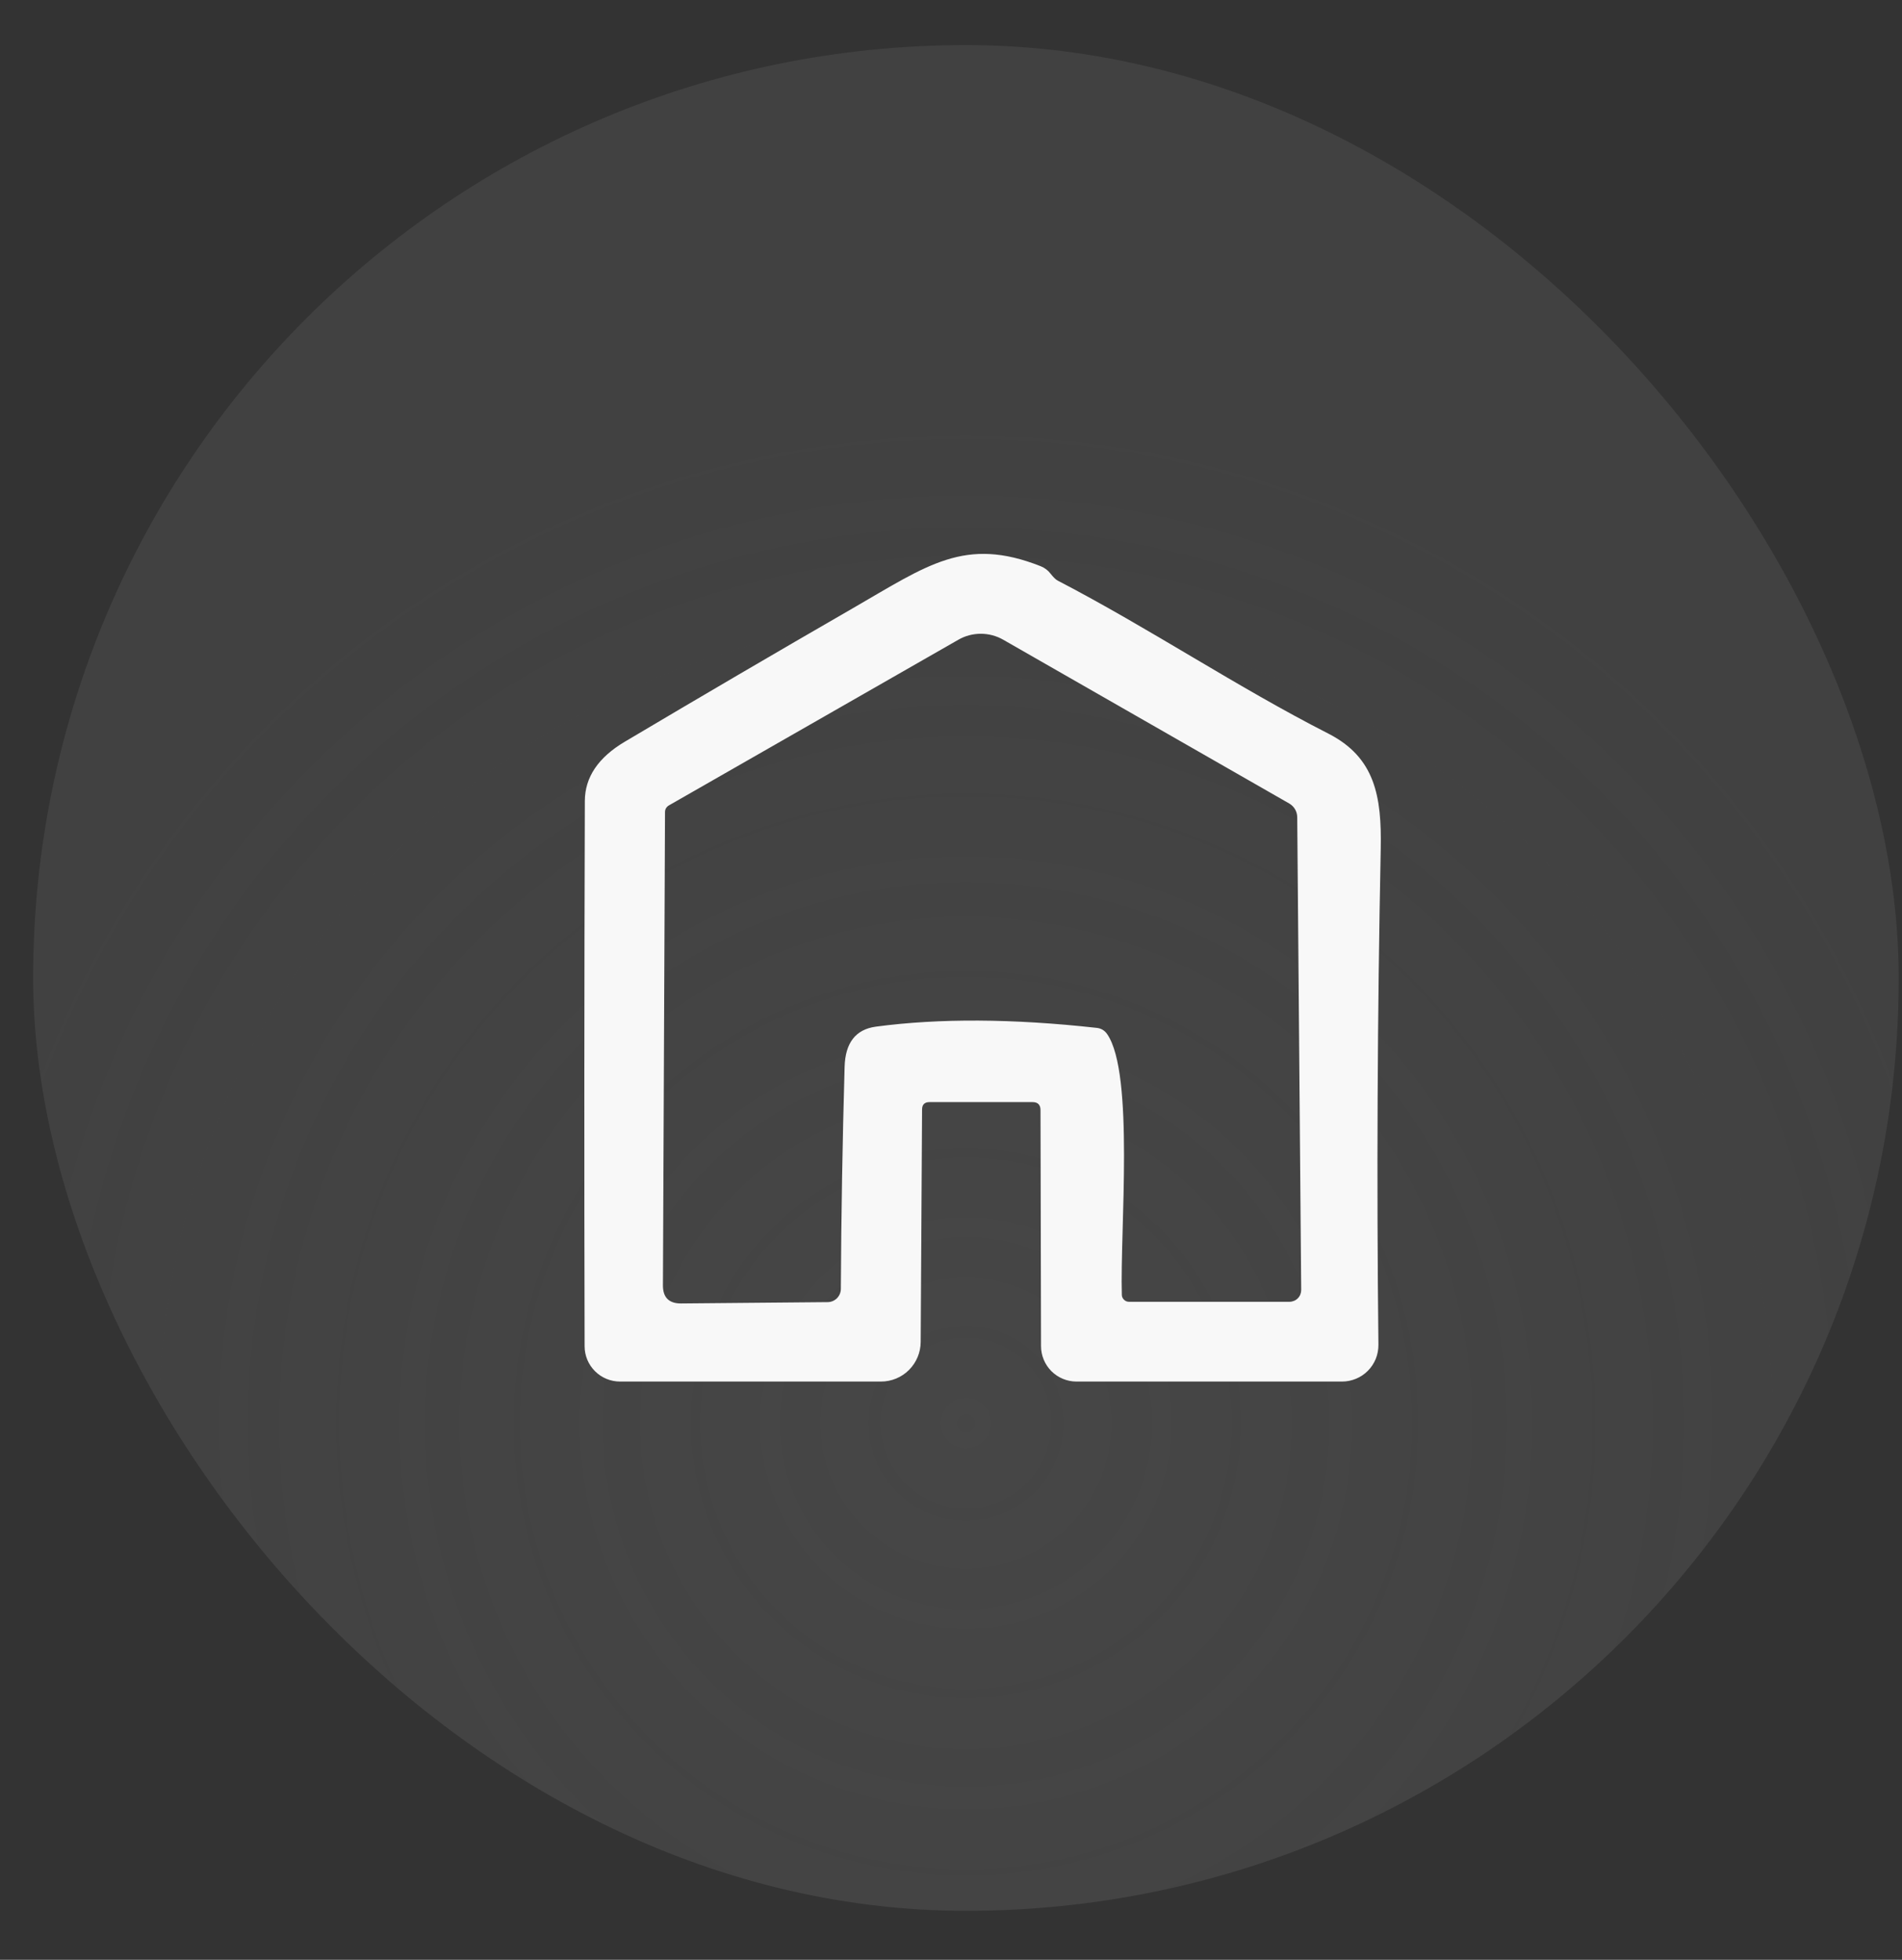 <svg width="33" height="34" viewBox="0 0 33 34" fill="none" xmlns="http://www.w3.org/2000/svg">
<rect x="0" y="0" width="33" height="34" fill="#333333" stroke="none"/>
<rect x="0.575" y="0.782" width="32.368" height="32.368" rx="16.184" fill="white" fill-opacity="0.07"/>
<rect x="0.575" y="0.782" width="32.368" height="32.368" rx="16.184" fill="url(#paint0_radial_902_5996)" fill-opacity="0.18" style="mix-blend-mode:color-dodge"/>
<path d="M23.051 12.729C23.855 13.142 23.974 13.813 23.956 14.722C23.898 17.624 23.884 20.494 23.916 23.331C23.916 23.414 23.901 23.497 23.87 23.574C23.838 23.651 23.792 23.722 23.733 23.781C23.675 23.84 23.605 23.887 23.528 23.919C23.451 23.951 23.368 23.968 23.285 23.968H18.677C18.514 23.968 18.358 23.903 18.242 23.788C18.127 23.672 18.062 23.516 18.062 23.353L18.053 19.26C18.053 19.167 18.007 19.12 17.915 19.12H16.128C16.041 19.12 15.998 19.163 15.998 19.249L15.974 23.282C15.973 23.464 15.9 23.638 15.771 23.767C15.642 23.896 15.467 23.968 15.285 23.968H10.758C10.595 23.968 10.439 23.904 10.324 23.789C10.208 23.674 10.143 23.518 10.143 23.355C10.135 20.242 10.137 17.089 10.147 13.895C10.149 13.483 10.38 13.141 10.84 12.868C12.152 12.089 13.469 11.318 14.79 10.556C16.096 9.803 16.741 9.303 18.056 9.823C18.125 9.851 18.183 9.894 18.227 9.952C18.276 10.014 18.317 10.055 18.35 10.072C19.948 10.902 21.455 11.916 23.051 12.729ZM16.625 11.1L11.605 13.973C11.585 13.985 11.568 14.001 11.556 14.021C11.544 14.041 11.538 14.064 11.538 14.087L11.502 22.301C11.502 22.51 11.607 22.614 11.817 22.613L14.36 22.59C14.421 22.59 14.479 22.565 14.522 22.522C14.565 22.478 14.589 22.42 14.589 22.359C14.595 21.091 14.617 19.809 14.654 18.511C14.665 18.092 14.845 17.859 15.196 17.811C16.297 17.664 17.574 17.671 19.027 17.832C19.105 17.84 19.166 17.877 19.21 17.941C19.683 18.627 19.431 21.342 19.464 22.466C19.465 22.497 19.479 22.527 19.502 22.549C19.525 22.572 19.555 22.584 19.587 22.584H22.373C22.4 22.584 22.427 22.578 22.451 22.568C22.476 22.558 22.498 22.543 22.517 22.524C22.536 22.505 22.551 22.482 22.561 22.457C22.571 22.432 22.576 22.406 22.576 22.379L22.507 14.174C22.506 14.126 22.493 14.08 22.469 14.039C22.445 13.998 22.41 13.964 22.369 13.94L17.409 11.1C17.29 11.031 17.154 10.995 17.017 10.995C16.879 10.995 16.744 11.031 16.625 11.1Z" fill="white" fill-opacity="0.96"/>
<defs>
<radialGradient id="paint0_radial_902_5996" cx="0" cy="0" r="1" gradientUnits="userSpaceOnUse" gradientTransform="translate(16.759 24.69) rotate(90) scale(17.655)">
<stop stop-color="#5E5E5E"/>
<stop offset="1" stop-color="#5E5E5E" stop-opacity="0"/>
</radialGradient>
</defs>
</svg>
